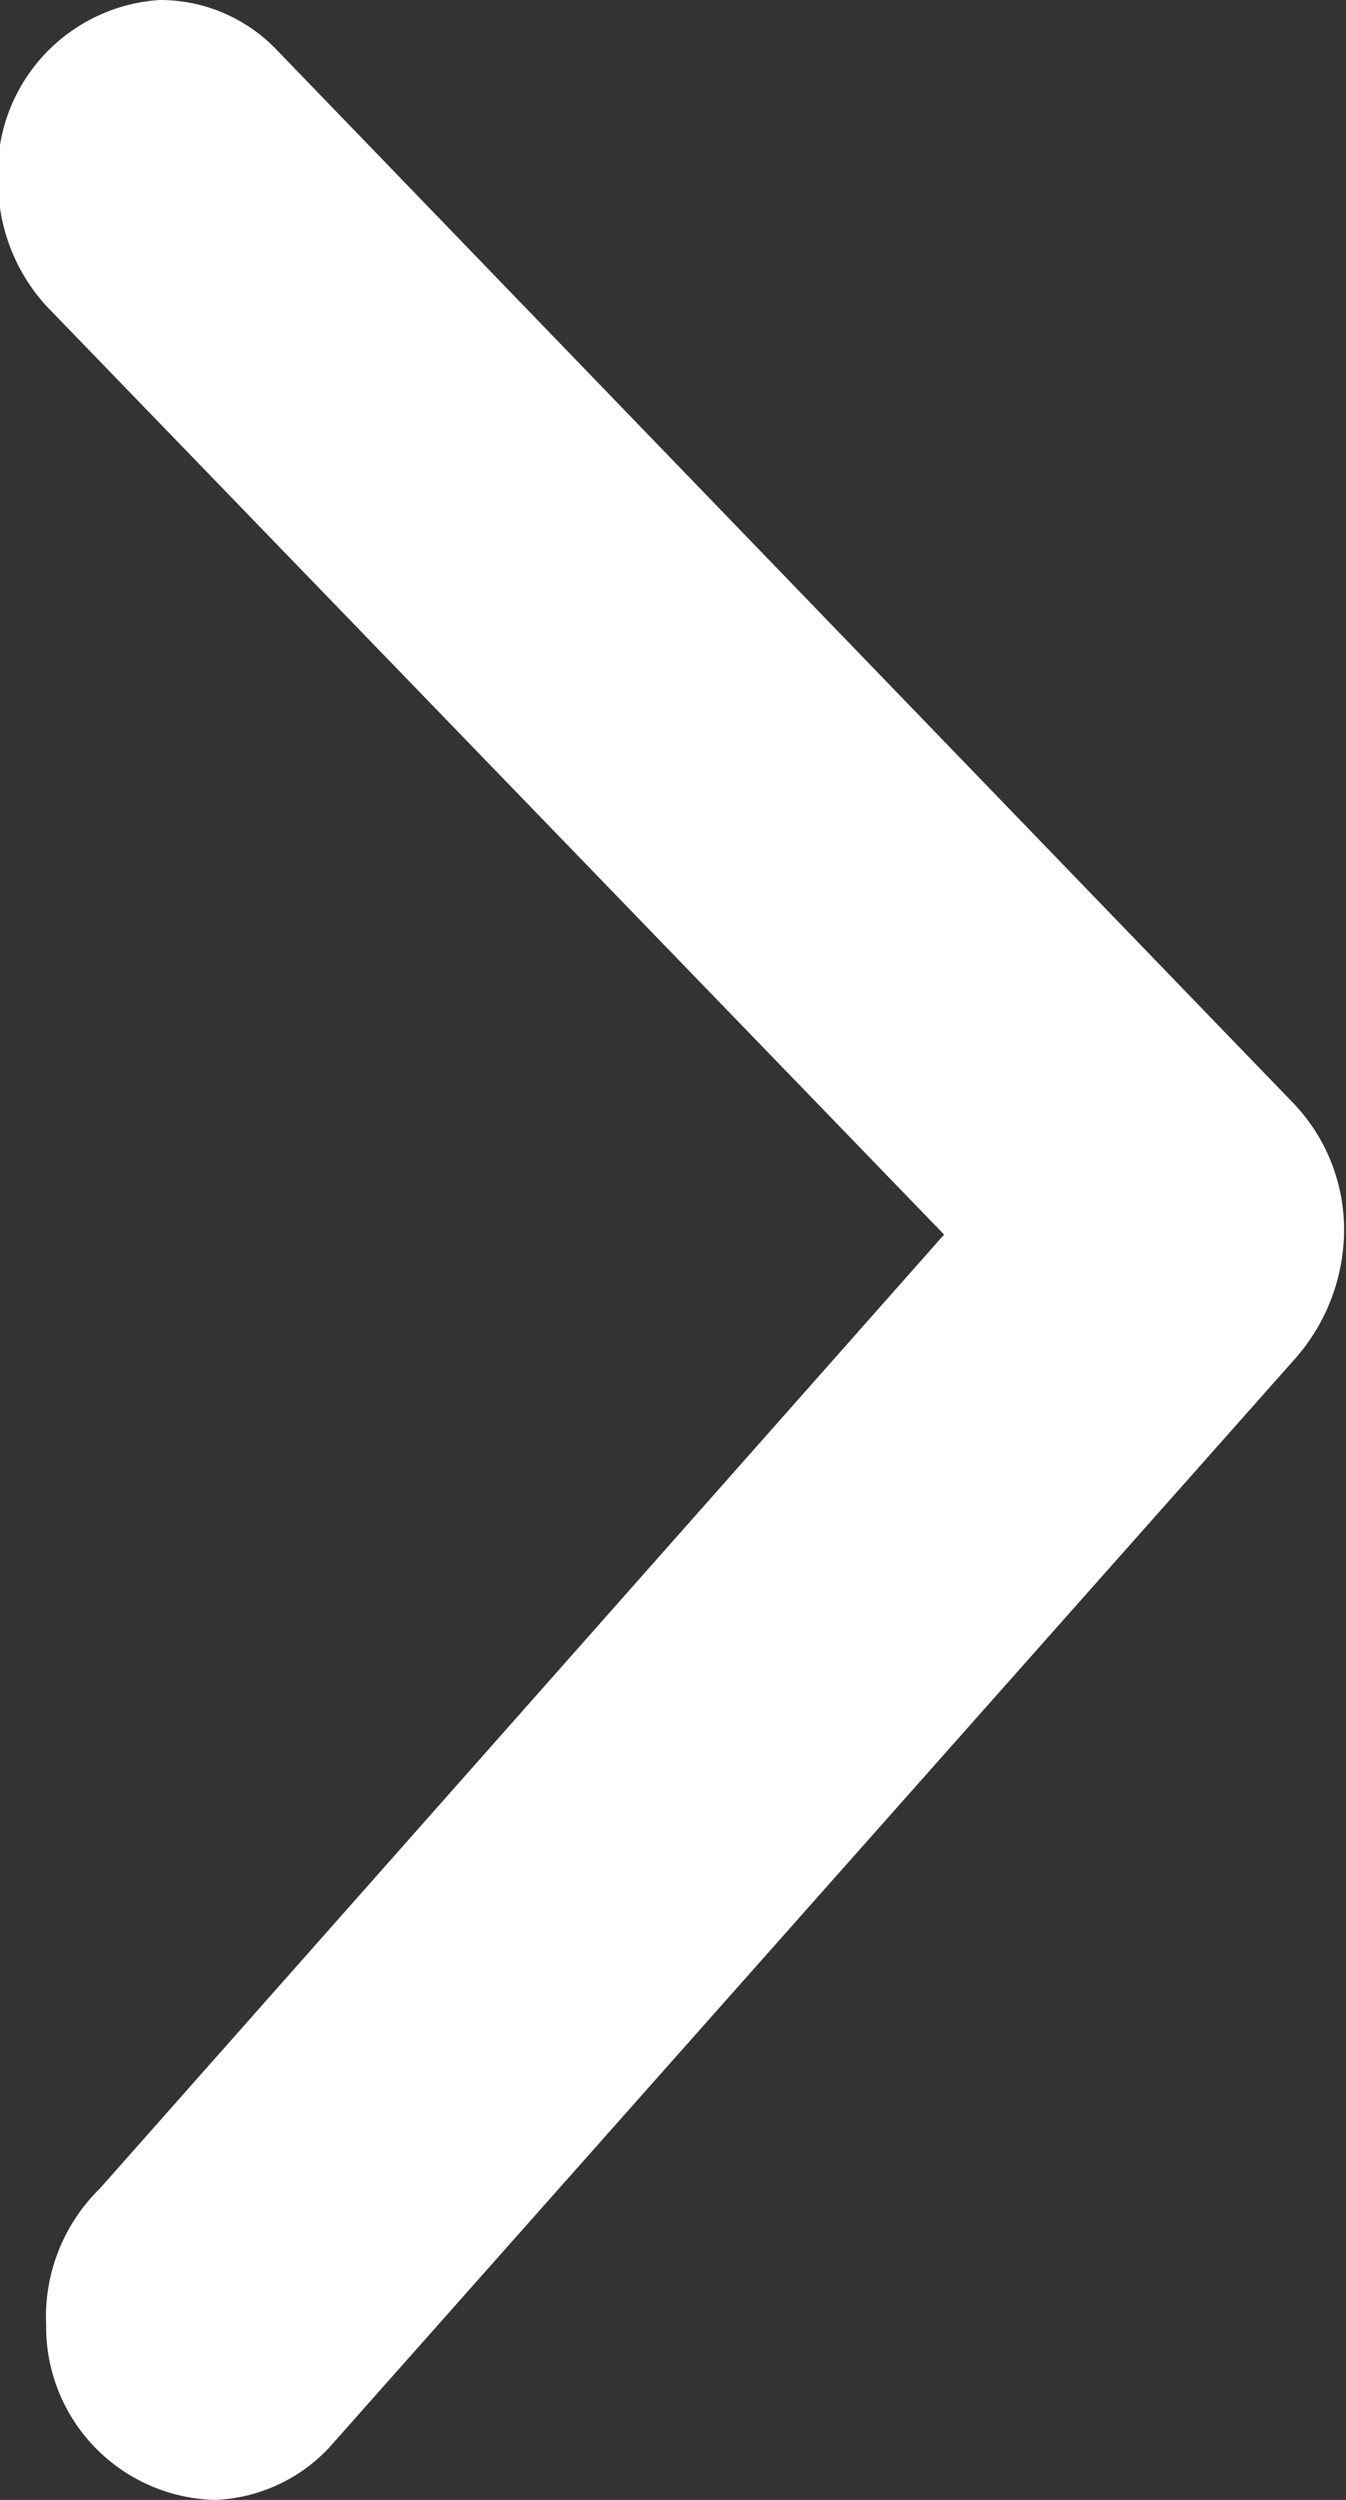 <svg xmlns="http://www.w3.org/2000/svg" width="7" height="13" viewBox="0 0 7 13">
  <rect x="0" y="0" width="7" height="13" fill="#333333" stroke="none"/>
<defs>
    <style>
      .cls-1 {
        fill: #fff;
        fill-rule: evenodd;
      }
    </style>
  </defs>
  <path id="Shape_9_copy_9" data-name="Shape 9 copy 9" class="cls-1" d="M1414.52,3169.38l4.39-4.96-4.67-4.83h0a0.963,0.963,0,0,1-.25-0.64,0.9,0.9,0,0,1,.84-0.95,0.839,0.839,0,0,1,.6.25h0l5.28,5.47h0a0.954,0.954,0,0,1,.28.66h0a1.017,1.017,0,0,1-.25.68h0l-5.03,5.67h0a0.859,0.859,0,0,1-.59.27,0.9,0.9,0,0,1-.88-0.91A0.934,0.934,0,0,1,1414.52,3169.38Z" transform="translate(-1414 -3158)"/>
</svg>
